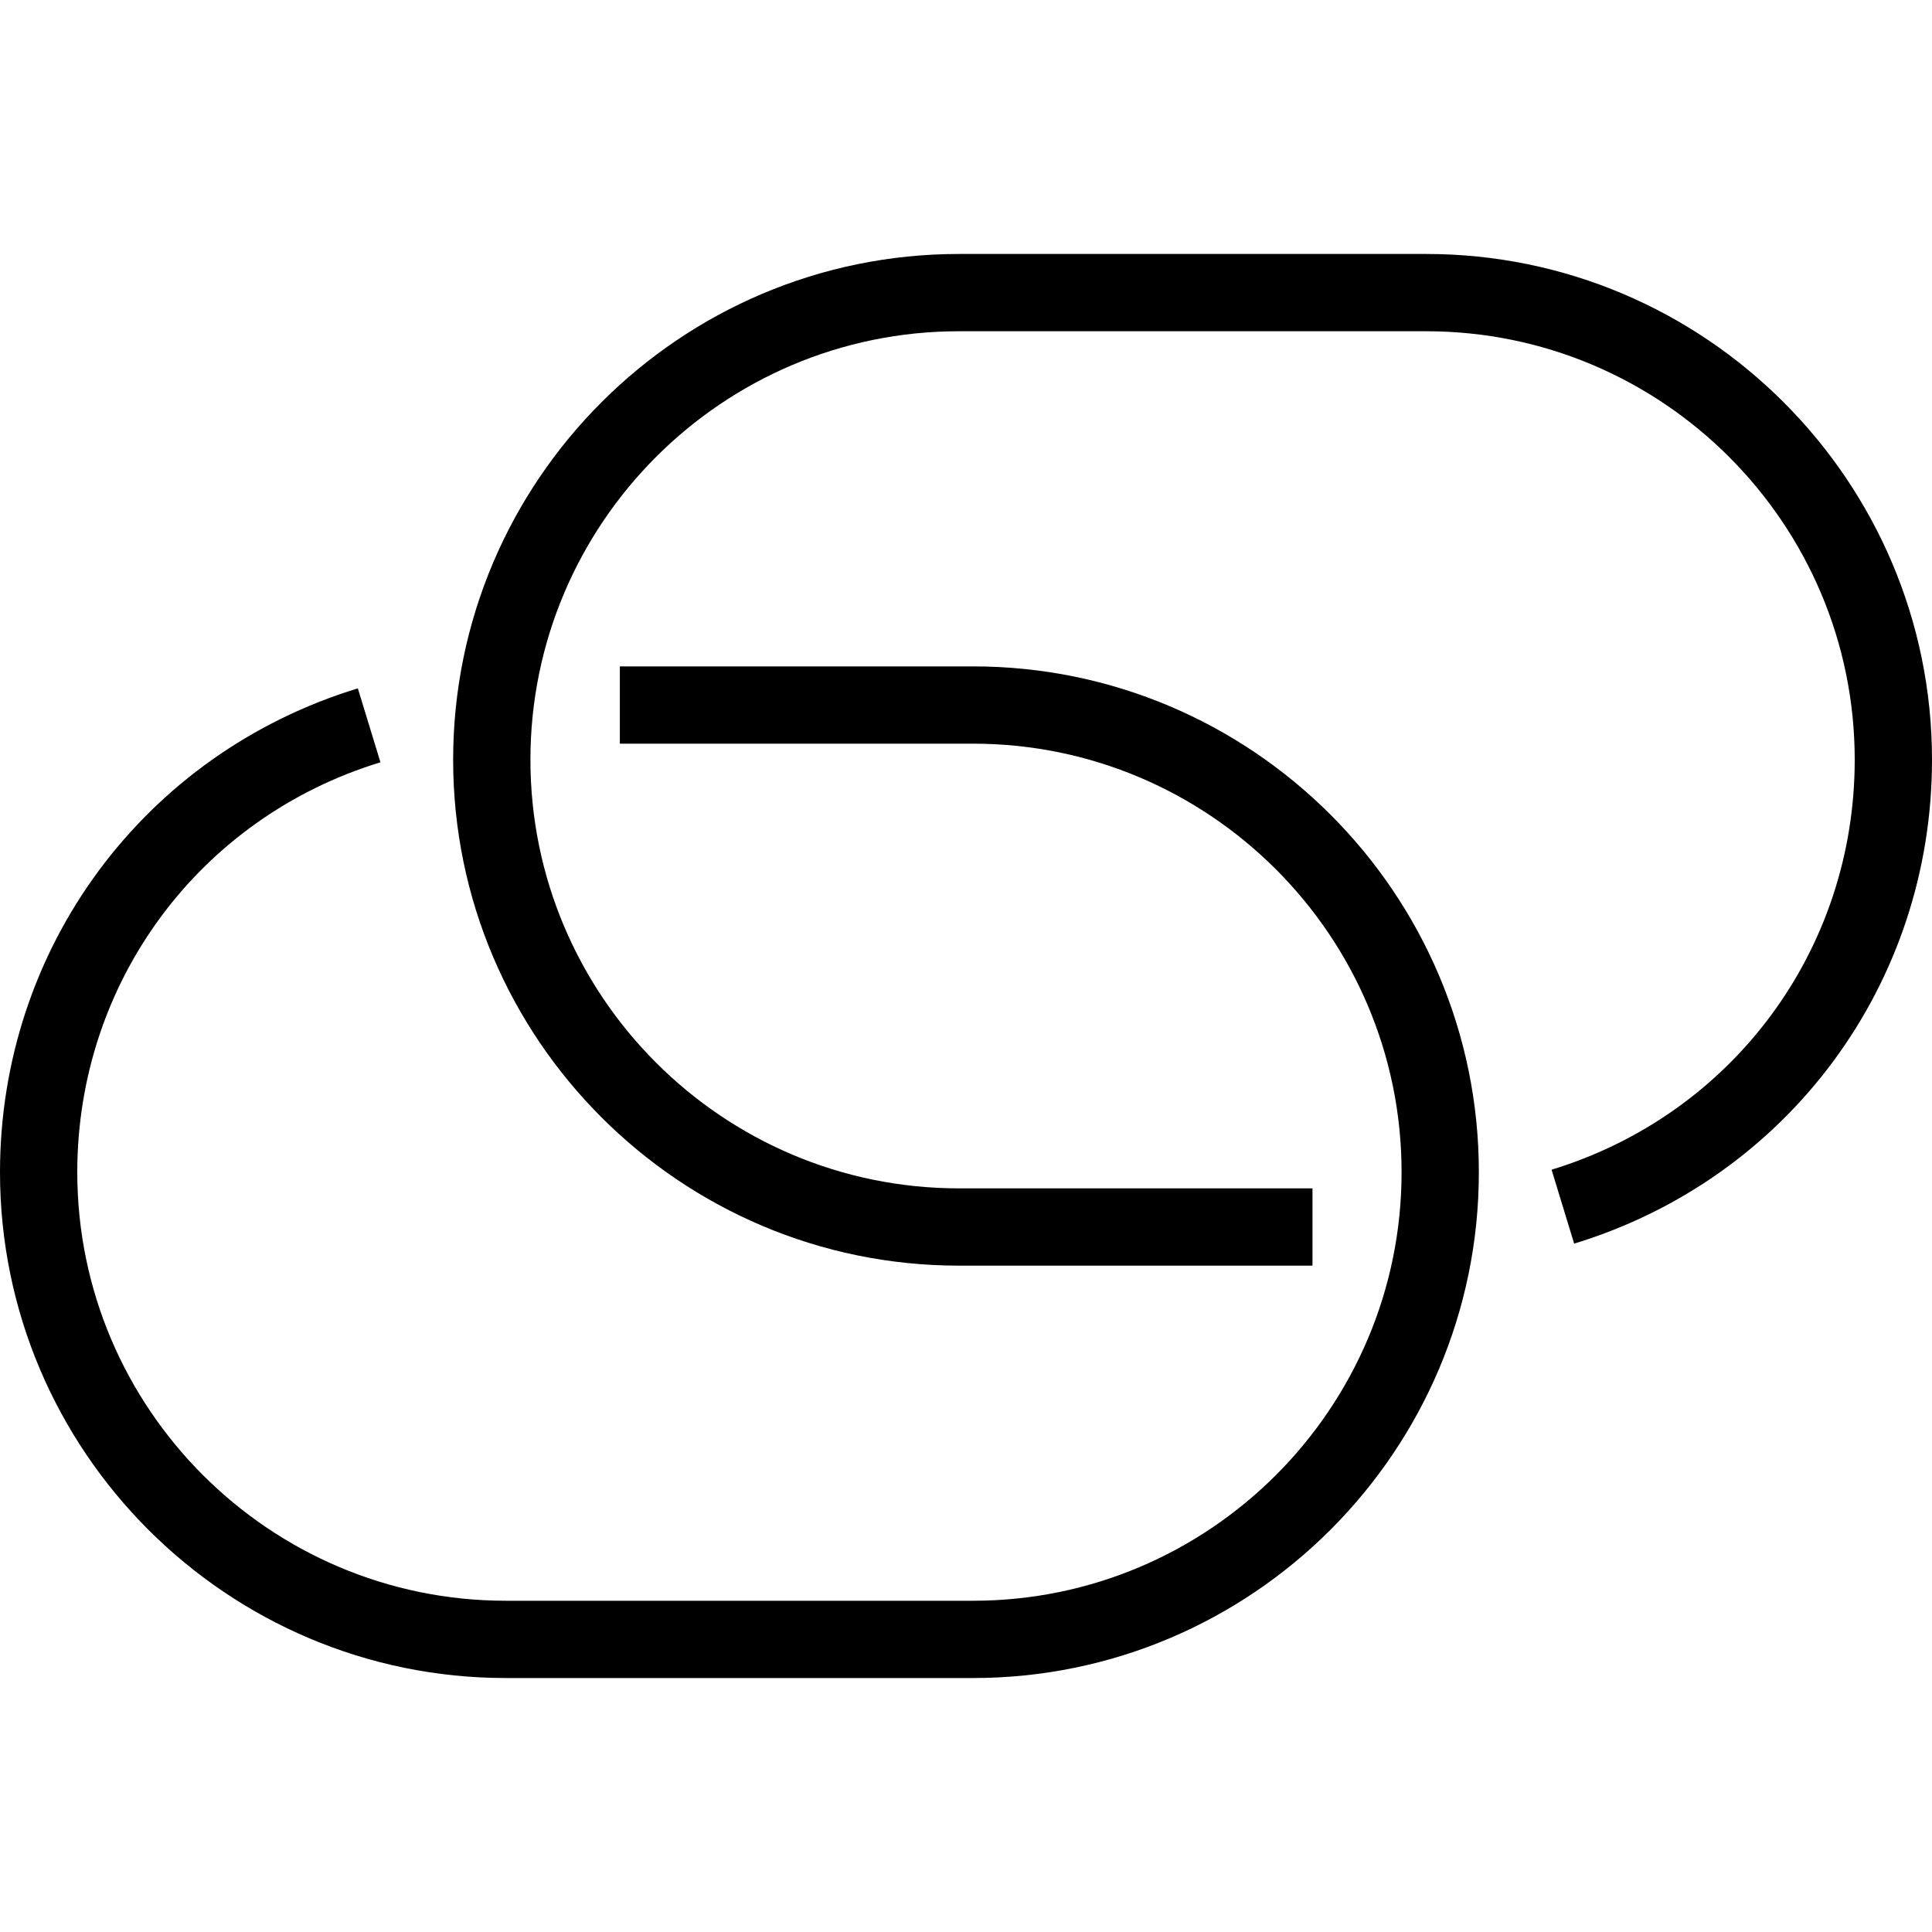 <svg width="64" height="64" viewBox="0 0 64 64" fill="none" xmlns="http://www.w3.org/2000/svg">
<g clip-path="url(#clip0_12_2)">
<path d="M47.244 8.413H31.767C22.527 8.413 15.011 15.93 15.011 25.169C15.011 34.409 22.527 41.926 31.767 41.926H43.478V39.366H31.767C23.939 39.366 17.571 32.997 17.571 25.169C17.571 17.341 23.939 10.973 31.767 10.973H47.244C55.072 10.973 61.44 17.341 61.44 25.169C61.44 31.456 57.404 36.913 51.398 38.748L52.146 41.197C59.236 39.031 64 32.59 64 25.169C64 15.93 56.483 8.413 47.244 8.413Z" fill="currentColor"/>
<path d="M32.233 22.075H20.533V24.635H32.233C40.061 24.635 46.429 31.003 46.429 38.831C46.429 46.659 40.061 53.027 32.233 53.027H16.757C8.929 53.027 2.56 46.659 2.56 38.831C2.56 32.544 6.596 27.087 12.603 25.252L11.854 22.803C4.764 24.97 0 31.411 0 38.831C0 48.07 7.517 55.587 16.757 55.587H32.233C41.473 55.587 48.989 48.07 48.989 38.831C48.989 29.591 41.473 22.075 32.233 22.075Z" fill="currentColor"/>
</g>
<defs>
<clipPath id="clip0_12_2">
<rect width="64" height="64" fill="white"/>
</clipPath>
</defs>
</svg>
